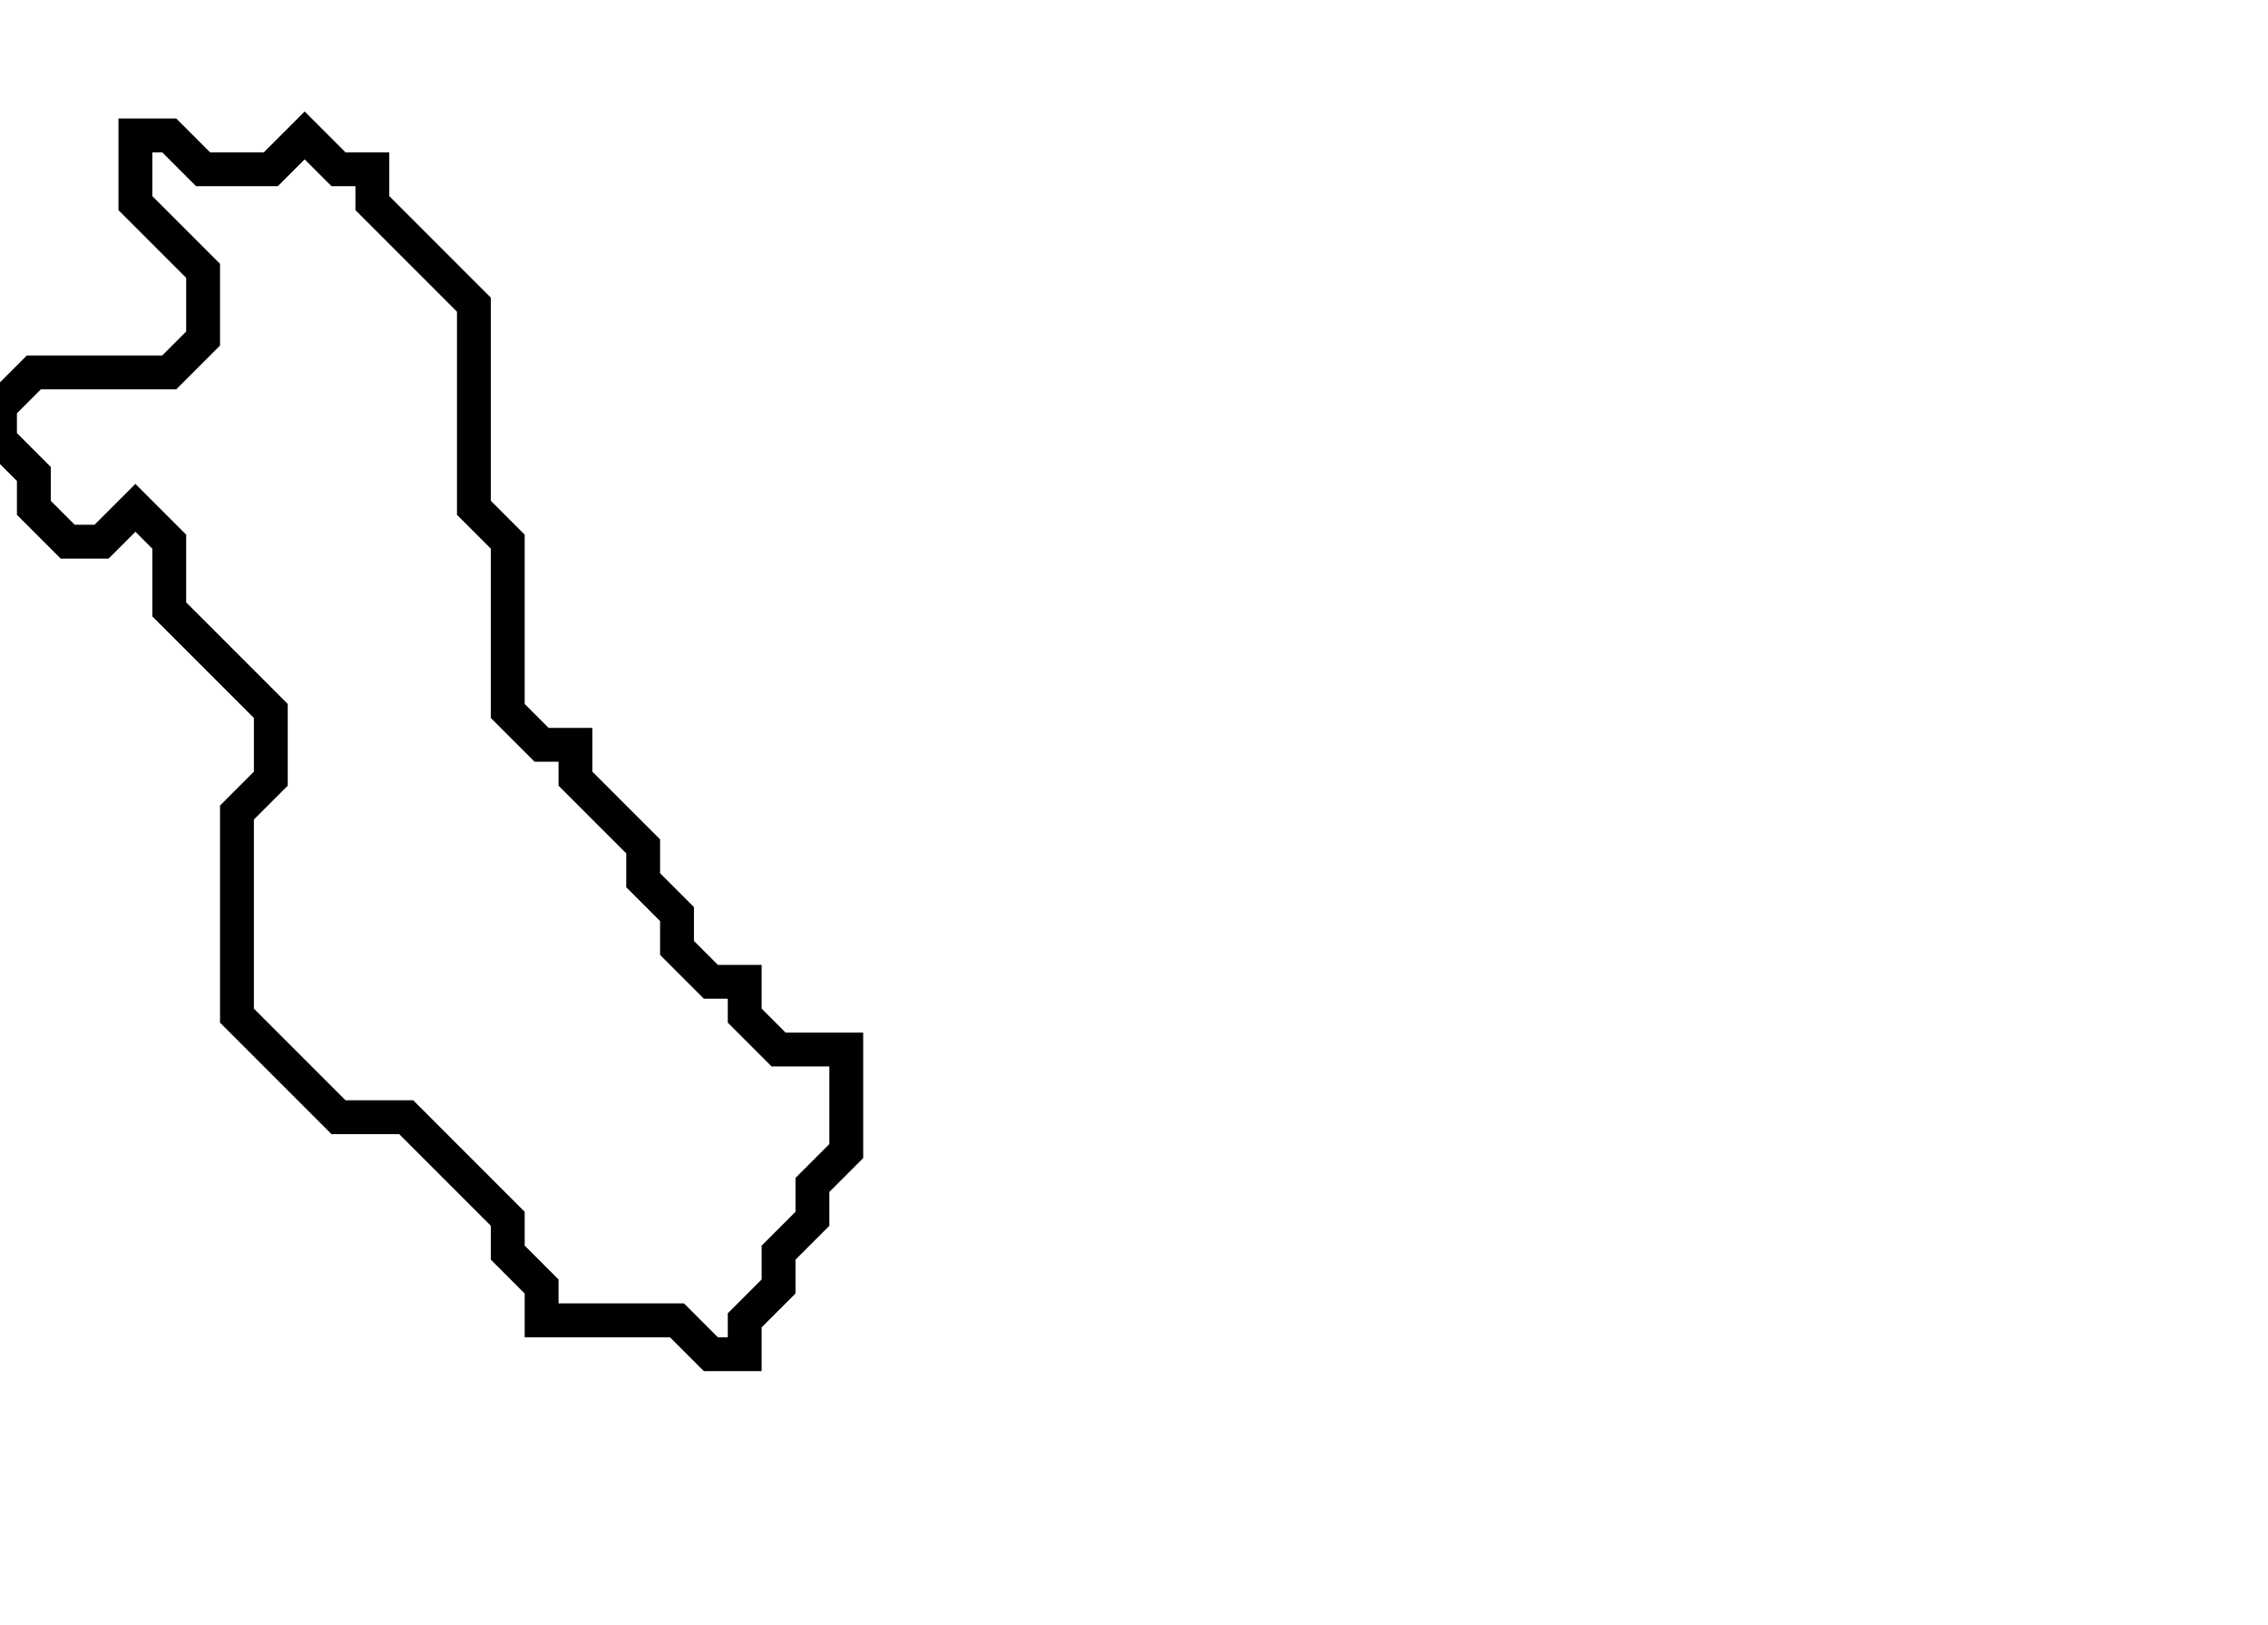 <svg xmlns="http://www.w3.org/2000/svg" width="67" height="48">
  <path d="M 4,4 L 4,6 L 6,8 L 6,10 L 5,11 L 1,11 L 0,12 L 0,13 L 1,14 L 1,15 L 2,16 L 3,16 L 4,15 L 5,16 L 5,18 L 8,21 L 8,23 L 7,24 L 7,30 L 10,33 L 12,33 L 15,36 L 15,37 L 16,38 L 16,39 L 20,39 L 21,40 L 22,40 L 22,39 L 23,38 L 23,37 L 24,36 L 24,35 L 25,34 L 25,31 L 23,31 L 22,30 L 22,29 L 21,29 L 20,28 L 20,27 L 19,26 L 19,25 L 17,23 L 17,22 L 16,22 L 15,21 L 15,16 L 14,15 L 14,9 L 11,6 L 11,5 L 10,5 L 9,4 L 8,5 L 6,5 L 5,4 Z" fill="none" stroke="black" stroke-width="1"/>
</svg>